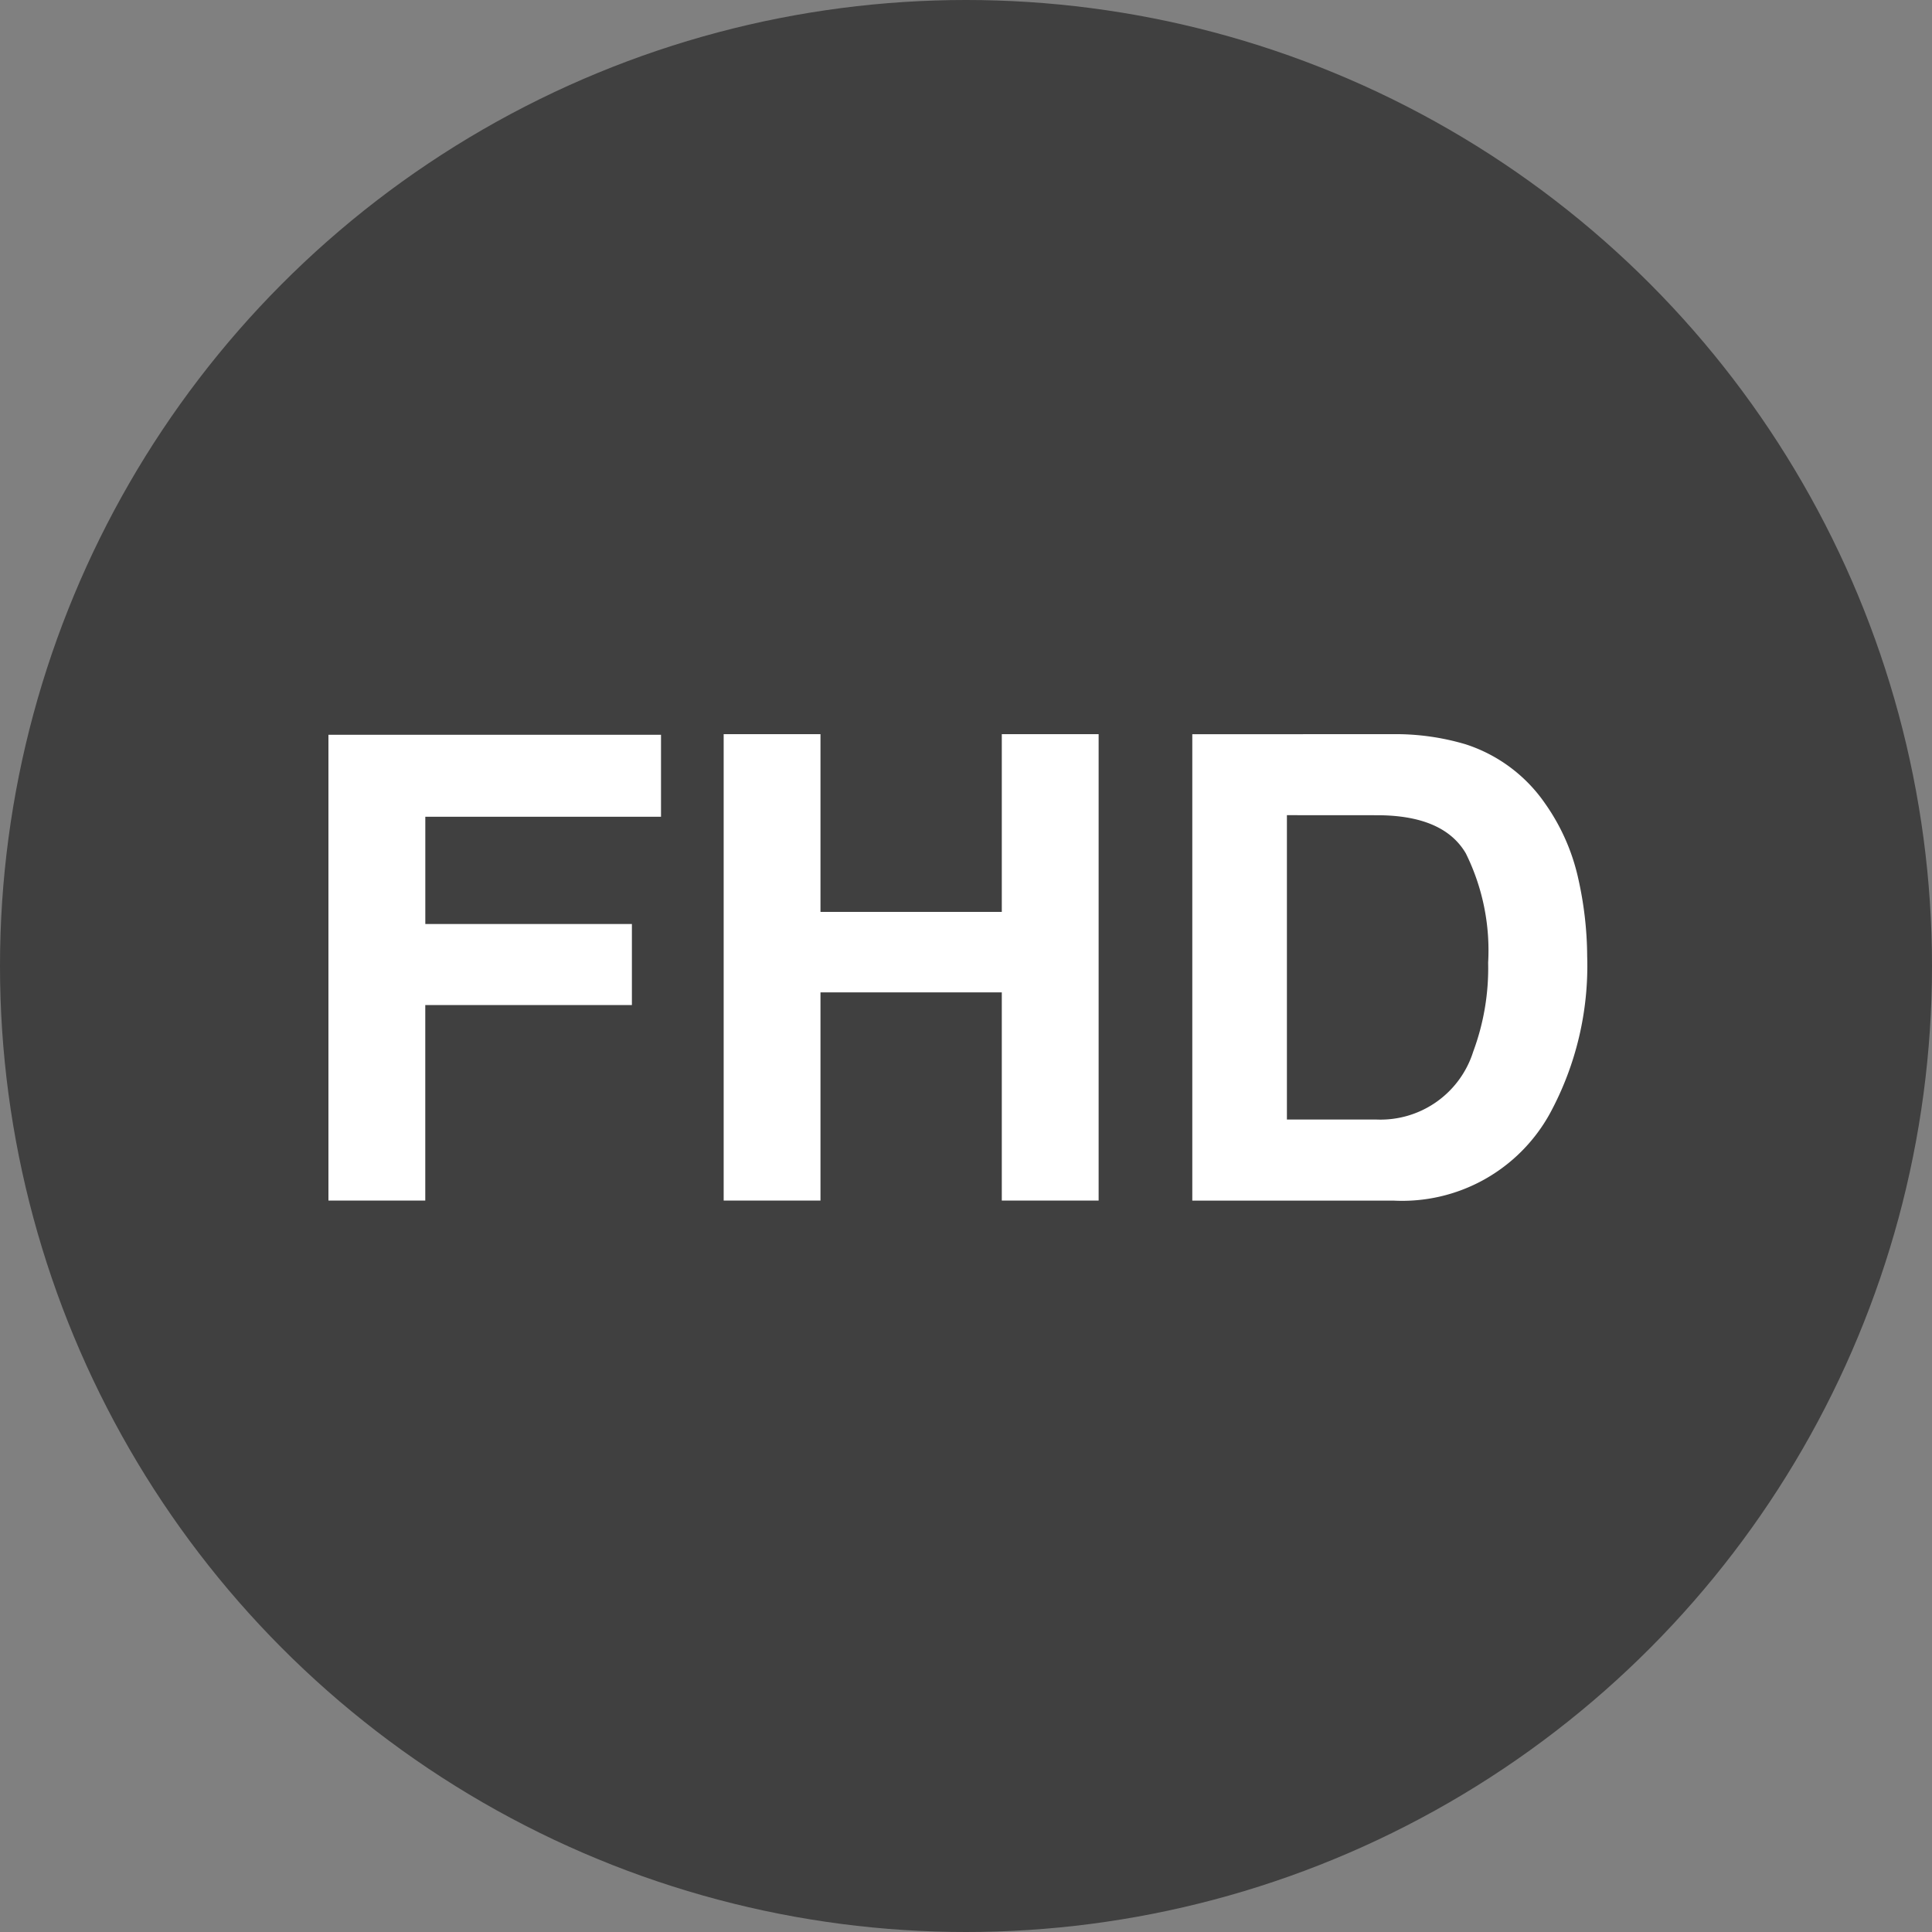 <svg xmlns="http://www.w3.org/2000/svg" width="100" height="100" viewBox="0 0 100 100">
  <rect x="0" y="0" width="100" height="100" fill="#808080" stroke="none"/>
  <g id="Full_HD" data-name="Full HD" transform="translate(-10280 -9321)">
    <g id="Group_2712" data-name="Group 2712" transform="translate(4551 1906)">
      <circle id="Ellipse_18" data-name="Ellipse 18" cx="50" cy="50" r="50" transform="translate(5729 7415)" opacity="0.5"/>
    </g>
    <path id="Path_7177" data-name="Path 7177" d="M-21.883-16.521H-4.669v4.242h-12.2v5.552H-6.176v4.193H-16.871V7.587h-5.012ZM-1.426,7.587v-24.14H3.585v9.2H12.97v-9.2h5.012V7.587H12.97V-3.19H3.585V7.587ZM27.727-12.361V3.394h4.659A5.031,5.031,0,0,0,37.372-.127a12.4,12.4,0,0,0,.771-4.6,11.315,11.315,0,0,0-1.156-5.658q-1.156-1.973-4.6-1.973Zm5.511-4.193a12.707,12.707,0,0,1,3.737.524,7.976,7.976,0,0,1,4.114,3.063,10.738,10.738,0,0,1,1.721,3.9,18.7,18.7,0,0,1,.459,4,16.034,16.034,0,0,1-1.934,8.156,8.728,8.728,0,0,1-8.1,4.5H22.83v-24.14Z" transform="translate(10318.883 9375.554)" fill="#fff"/>
  </g>
</svg>
